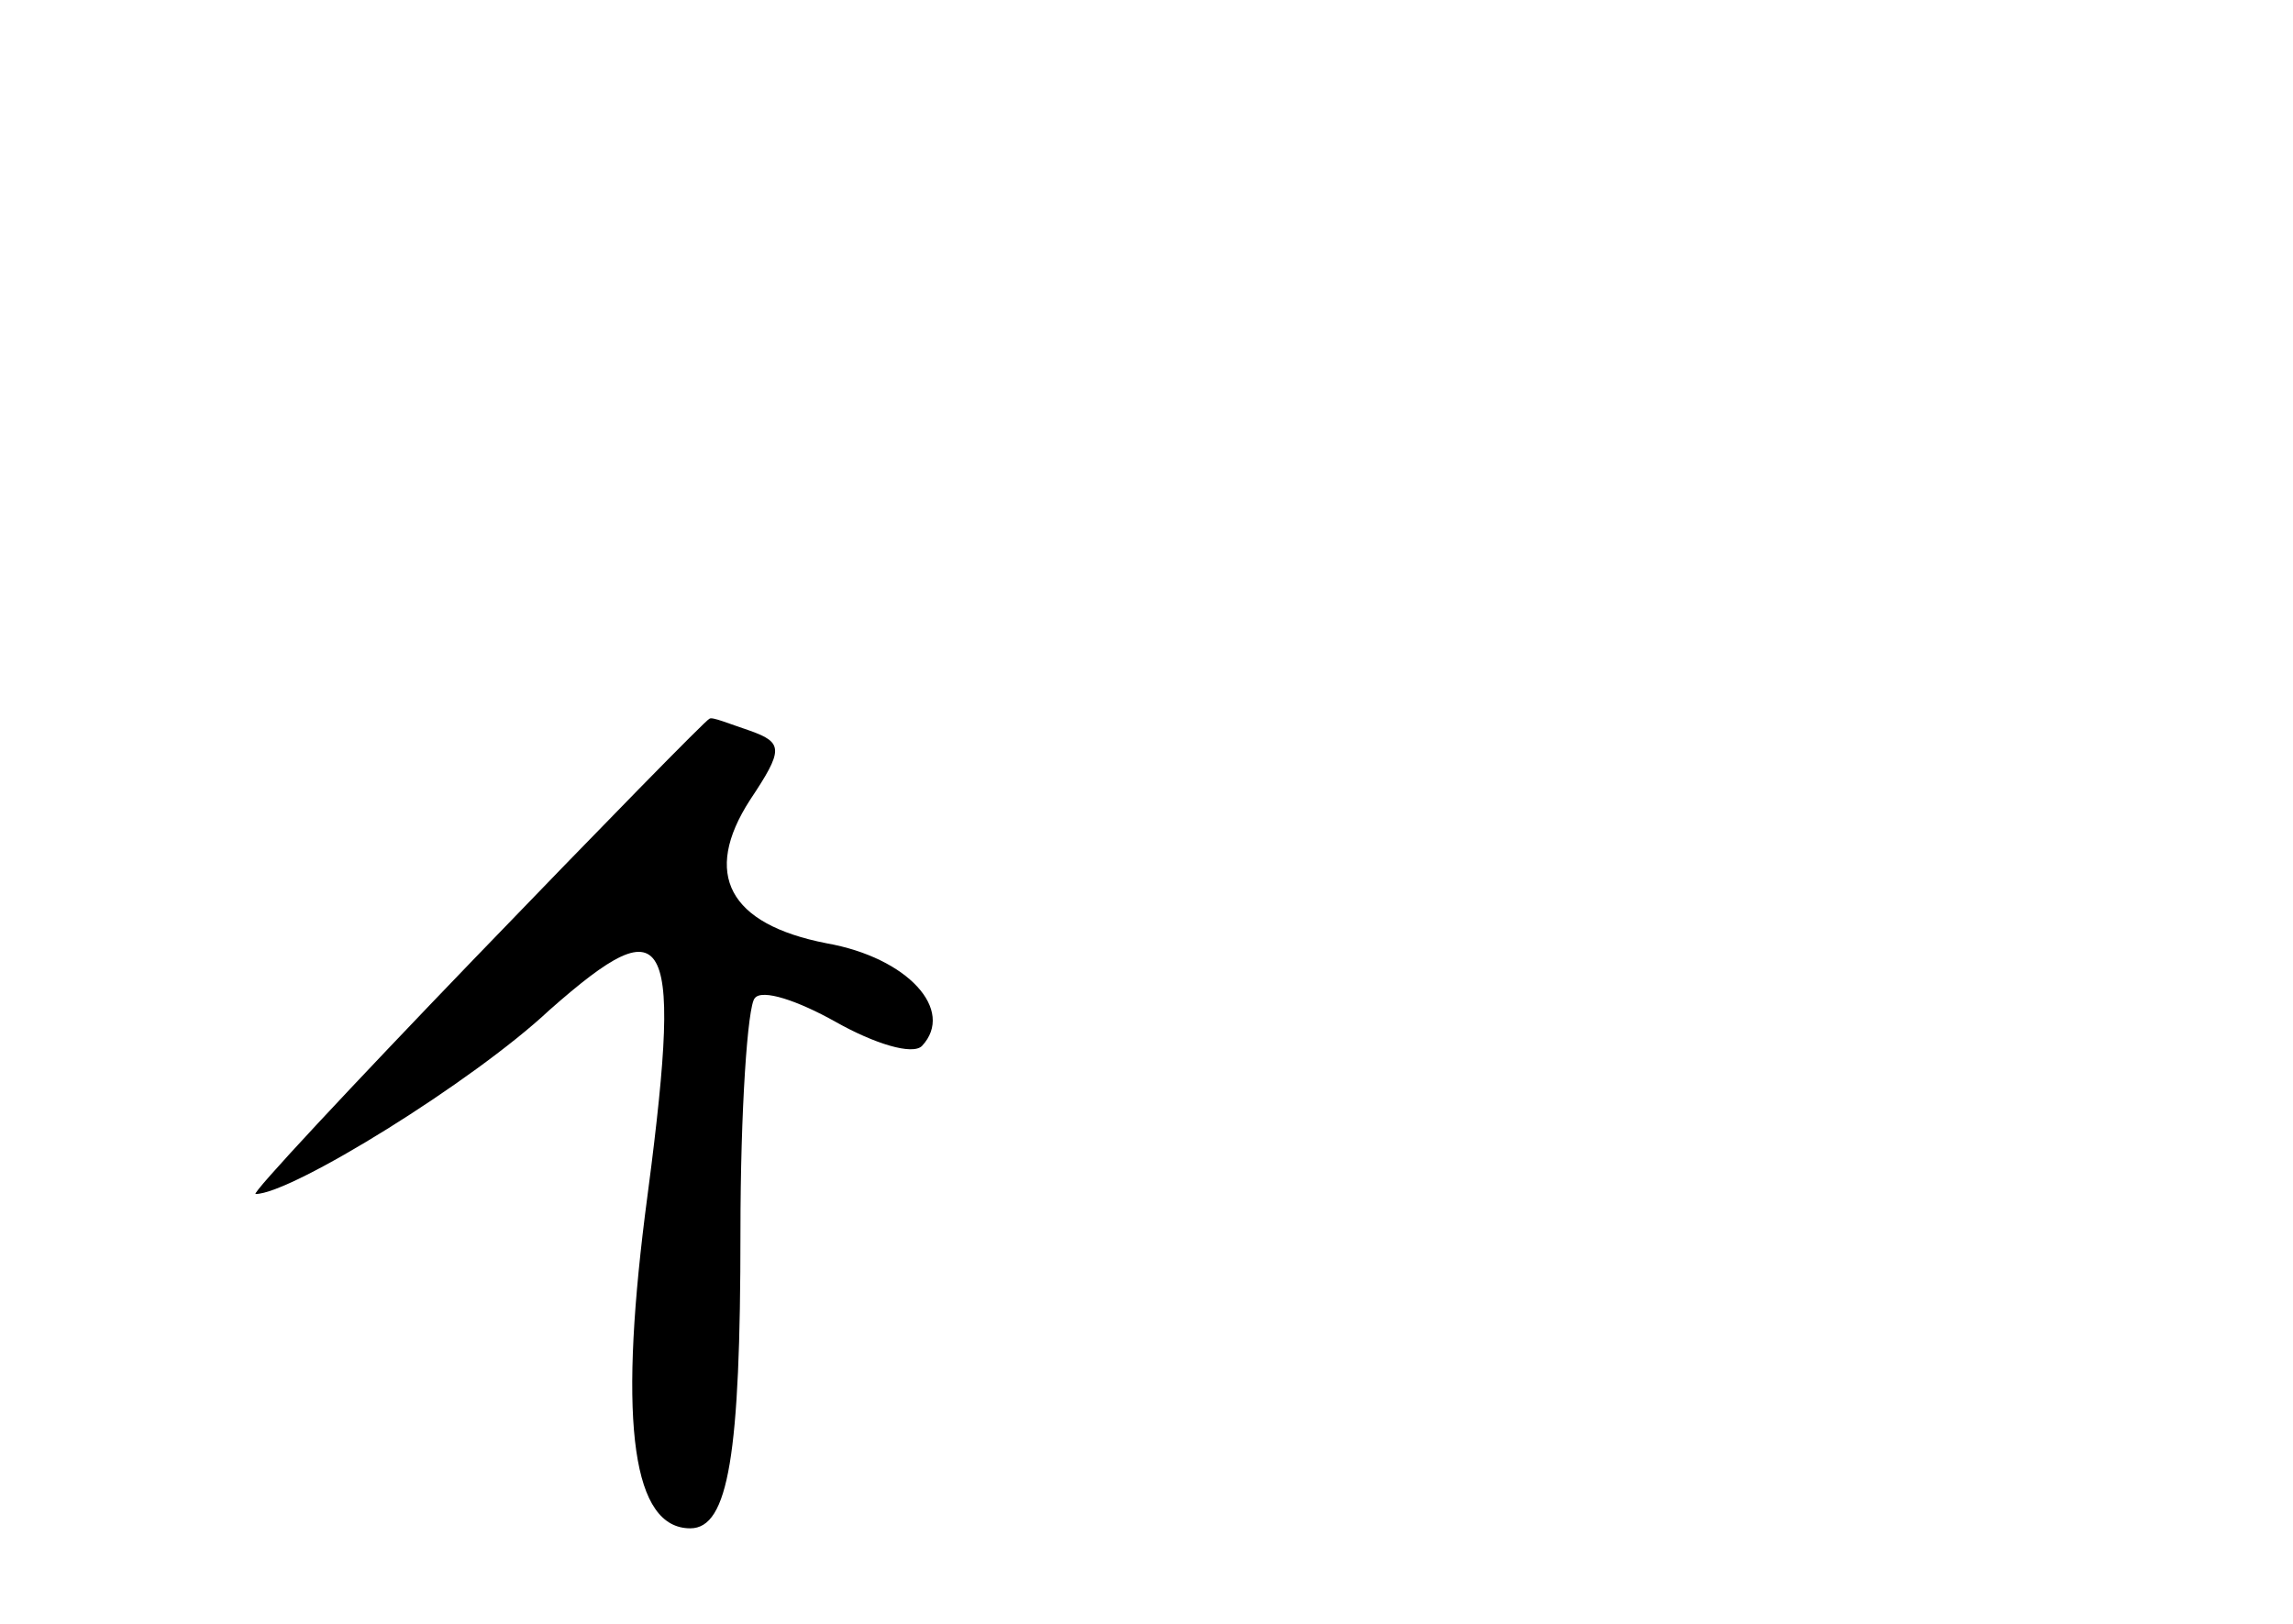<?xml version="1.0" standalone="no"?>
<!DOCTYPE svg PUBLIC "-//W3C//DTD SVG 20010904//EN"
 "http://www.w3.org/TR/2001/REC-SVG-20010904/DTD/svg10.dtd">
<svg version="1.0" xmlns="http://www.w3.org/2000/svg"
 width="96pt" height="68pt" viewBox="0 0 96 68"
 preserveAspectRatio="xMidYMid meet">
<g transform="translate(0,68) scale(0.1,-0.1)"
fill="#000000" stroke="none">
<path d="M199 279 c-52 -54 -94 -99 -92 -99 15 0 91 47 123 77 51 45 56 34 40
-86 -11 -88 -5 -131 19 -131 16 0 21 31 21 124 0 51 3 95 6 98 3 4 18 -1 34
-10 16 -9 32 -14 36 -10 14 15 -6 37 -40 43 -41 8 -52 29 -32 60 14 21 14 24
0 29 -9 3 -16 6 -17 5 -1 0 -45 -45 -98 -100z"/>
</g>
</svg>
